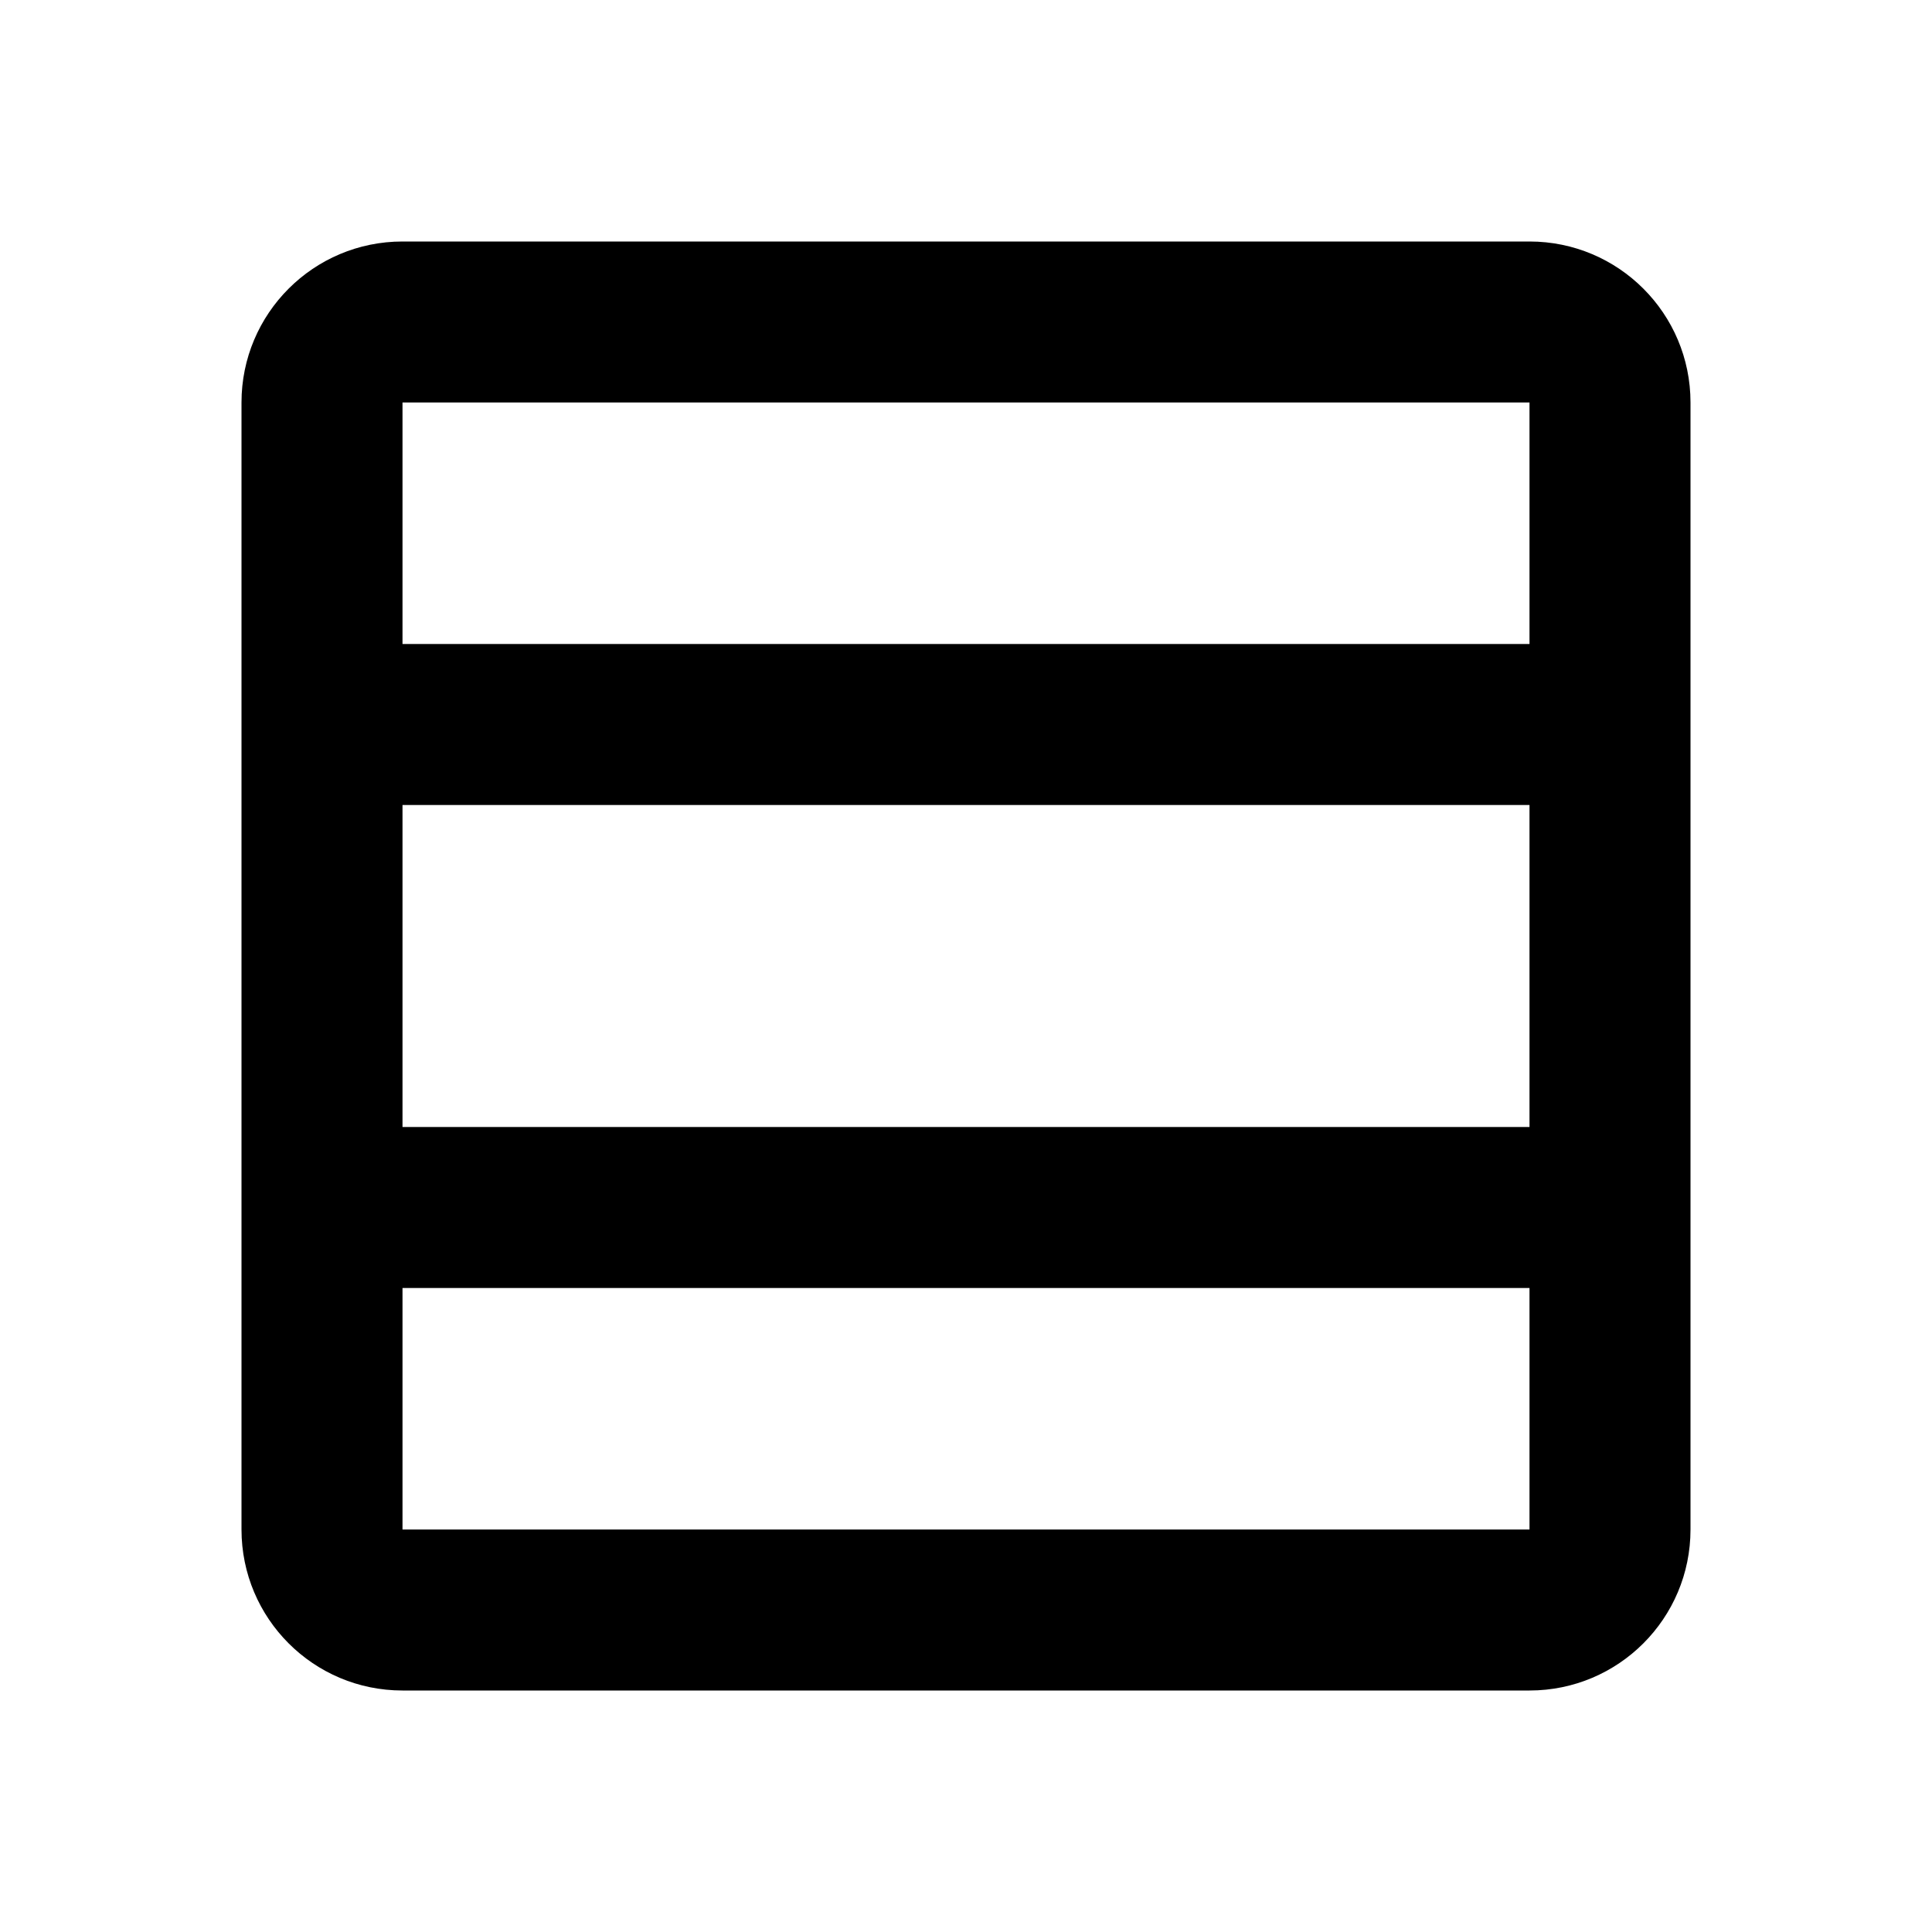<svg width="24" height="24" viewBox="0 0 24 24" fill="none" xmlns="http://www.w3.org/2000/svg">
<path d="M5 5H19V3H5V5ZM19 19H5V21H19V19ZM5 9V5H3V9H5ZM19 5V9H21V5H19ZM4 10H20V8H4V10ZM19 9V15H21V9H19ZM19 15V19H21V15H19ZM5 19V15H3V19H5ZM5 15V9H3V15H5ZM20 14H4V16H20V14ZM5 19H3C3 20.105 3.895 21 5 21V19ZM19 21C20.105 21 21 20.105 21 19H19H19V21ZM19 5H19H21C21 3.895 20.105 3 19 3V5ZM5 3C3.895 3 3 3.895 3 5H5V5V3Z" fill="currentColor"/>
</svg>

